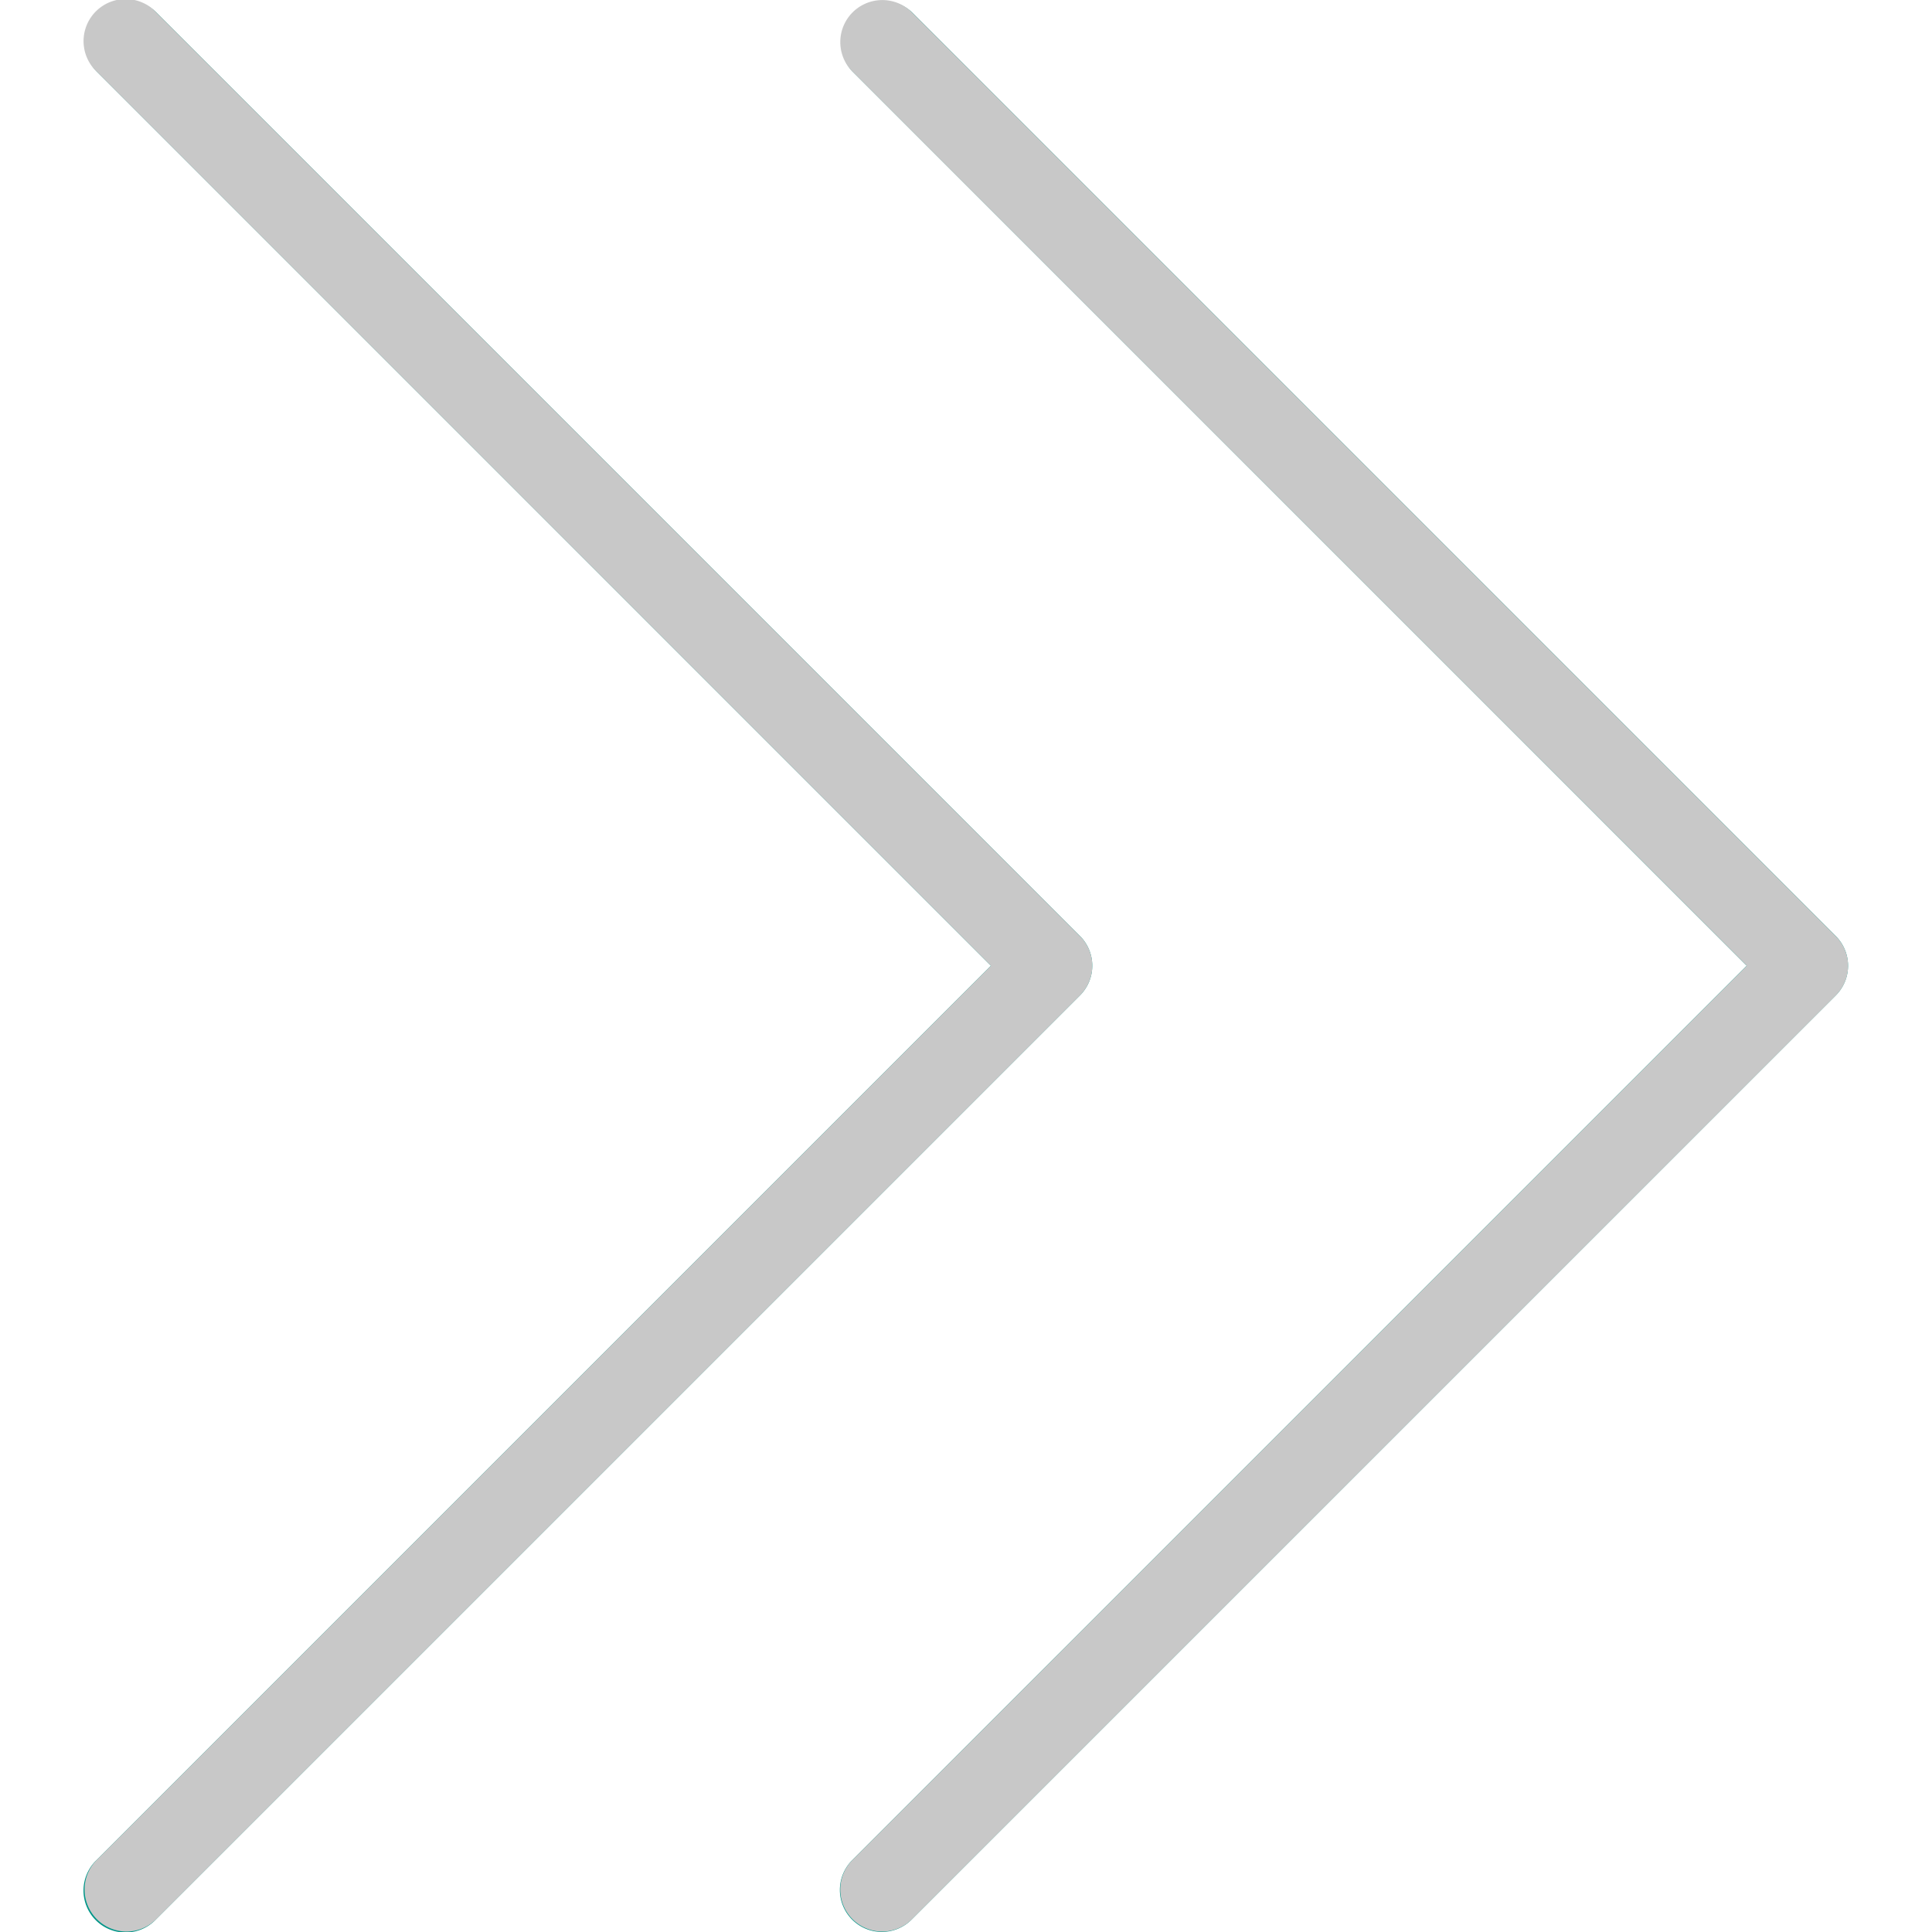 <svg width="34" height="34" fill="none" xmlns="http://www.w3.org/2000/svg"><g clip-path="url(#clip0)"><path d="M16.05.217a.739.739 0 00-1.044 1.045l15.733 15.734L15.004 32.73a.739.739 0 101.045 1.045l16.257-16.257a.739.739 0 000-1.045L16.05.217z" fill="#009688"/><path d="M19.006 16.473L2.75.217a.739.739 0 00-1.045 1.045l15.733 15.734L1.704 32.73a.739.739 0 101.044 1.045l16.257-16.257a.739.739 0 00.001-1.045z" fill="#009688"/><path d="M15.527 33.992a.739.739 0 01-.523-1.262L30.74 16.996 15.004 1.263A.739.739 0 0116.05.218l16.257 16.257a.739.739 0 010 1.044L16.049 33.776a.739.739 0 01-.522.216z" fill="#C8C8C8"/><path d="M2.227 33.992a.74.74 0 01-.523-1.262l15.734-15.734L1.704 1.263A.74.74 0 112.75.217l16.256 16.256a.739.739 0 010 1.045L2.75 33.774a.739.739 0 01-.523.218z" fill="#C8C8C8"/></g><defs><clipPath id="clip0"><path fill="#fff" d="M0 0h34v34H0z"/></clipPath></defs></svg>